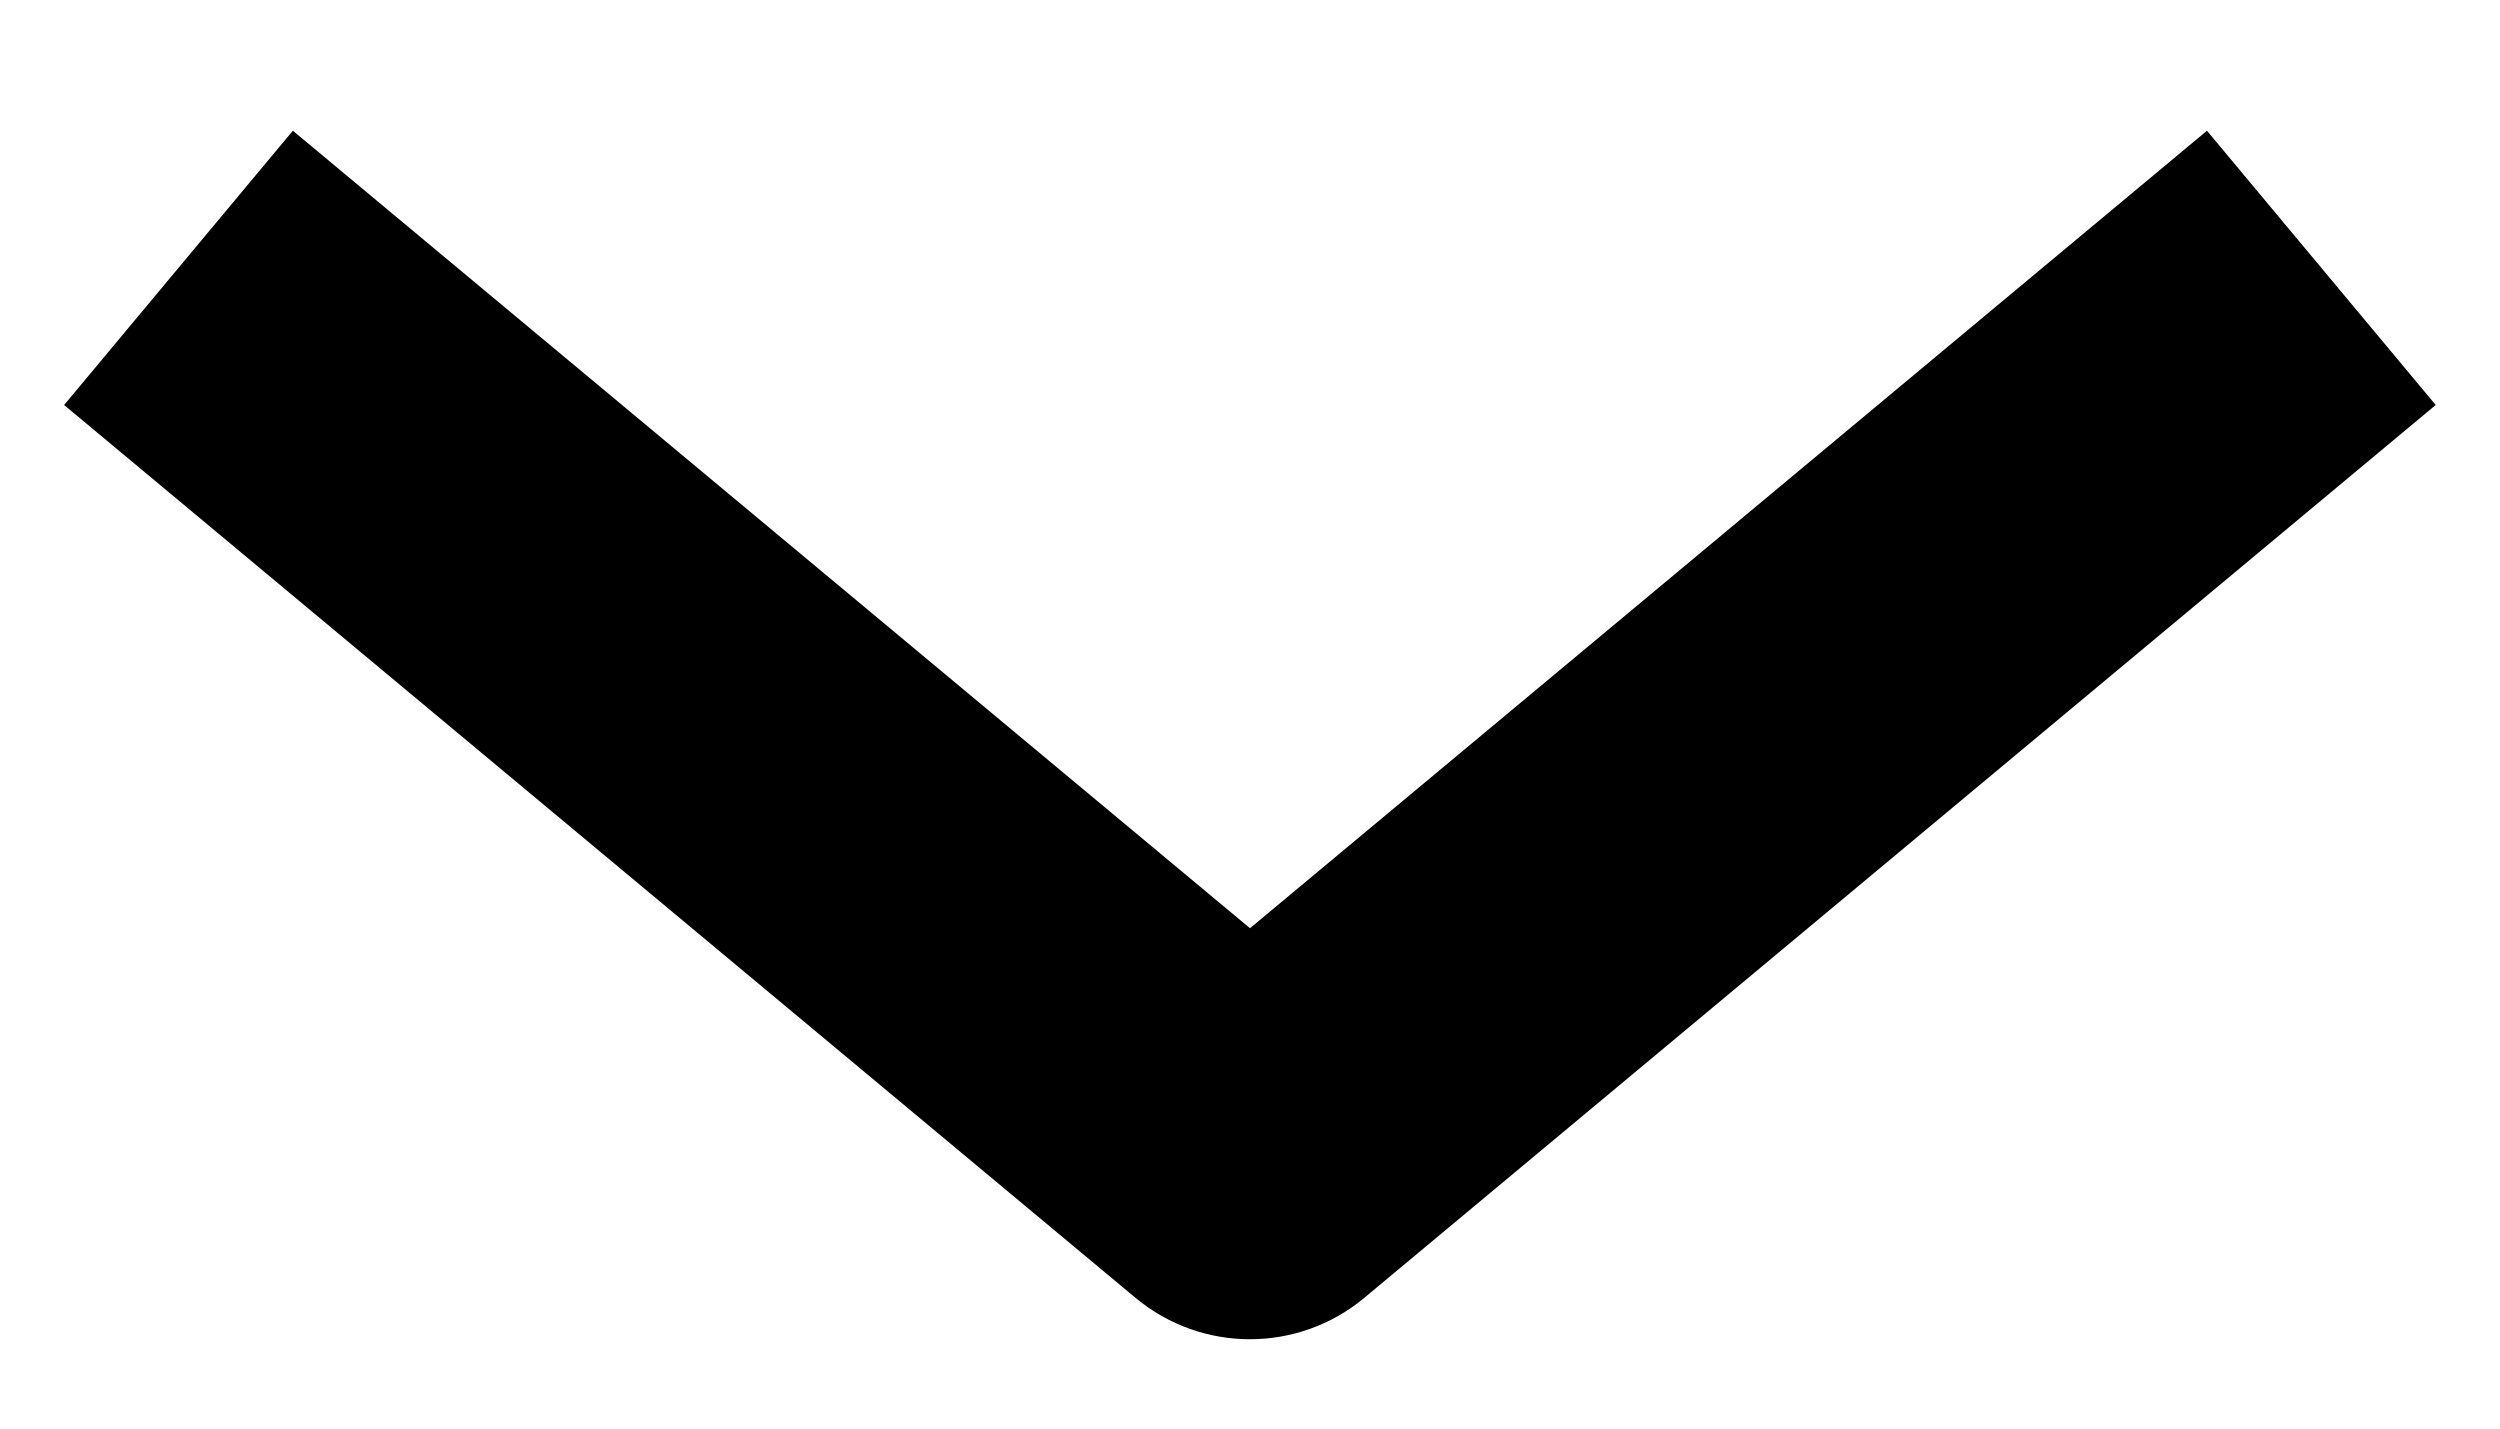 <svg width="14" height="8" viewBox="0 0 14 8" fill="none" xmlns="http://www.w3.org/2000/svg">
    <path fill-rule="evenodd" clip-rule="evenodd" d="M13.64 2.268L7.64 7.268C7.269 7.577 6.73 7.577 6.359 7.268L0.359 2.268L1.64 0.732L7 5.198L12.359 0.732L13.64 2.268Z" fill="black"/>
</svg>
